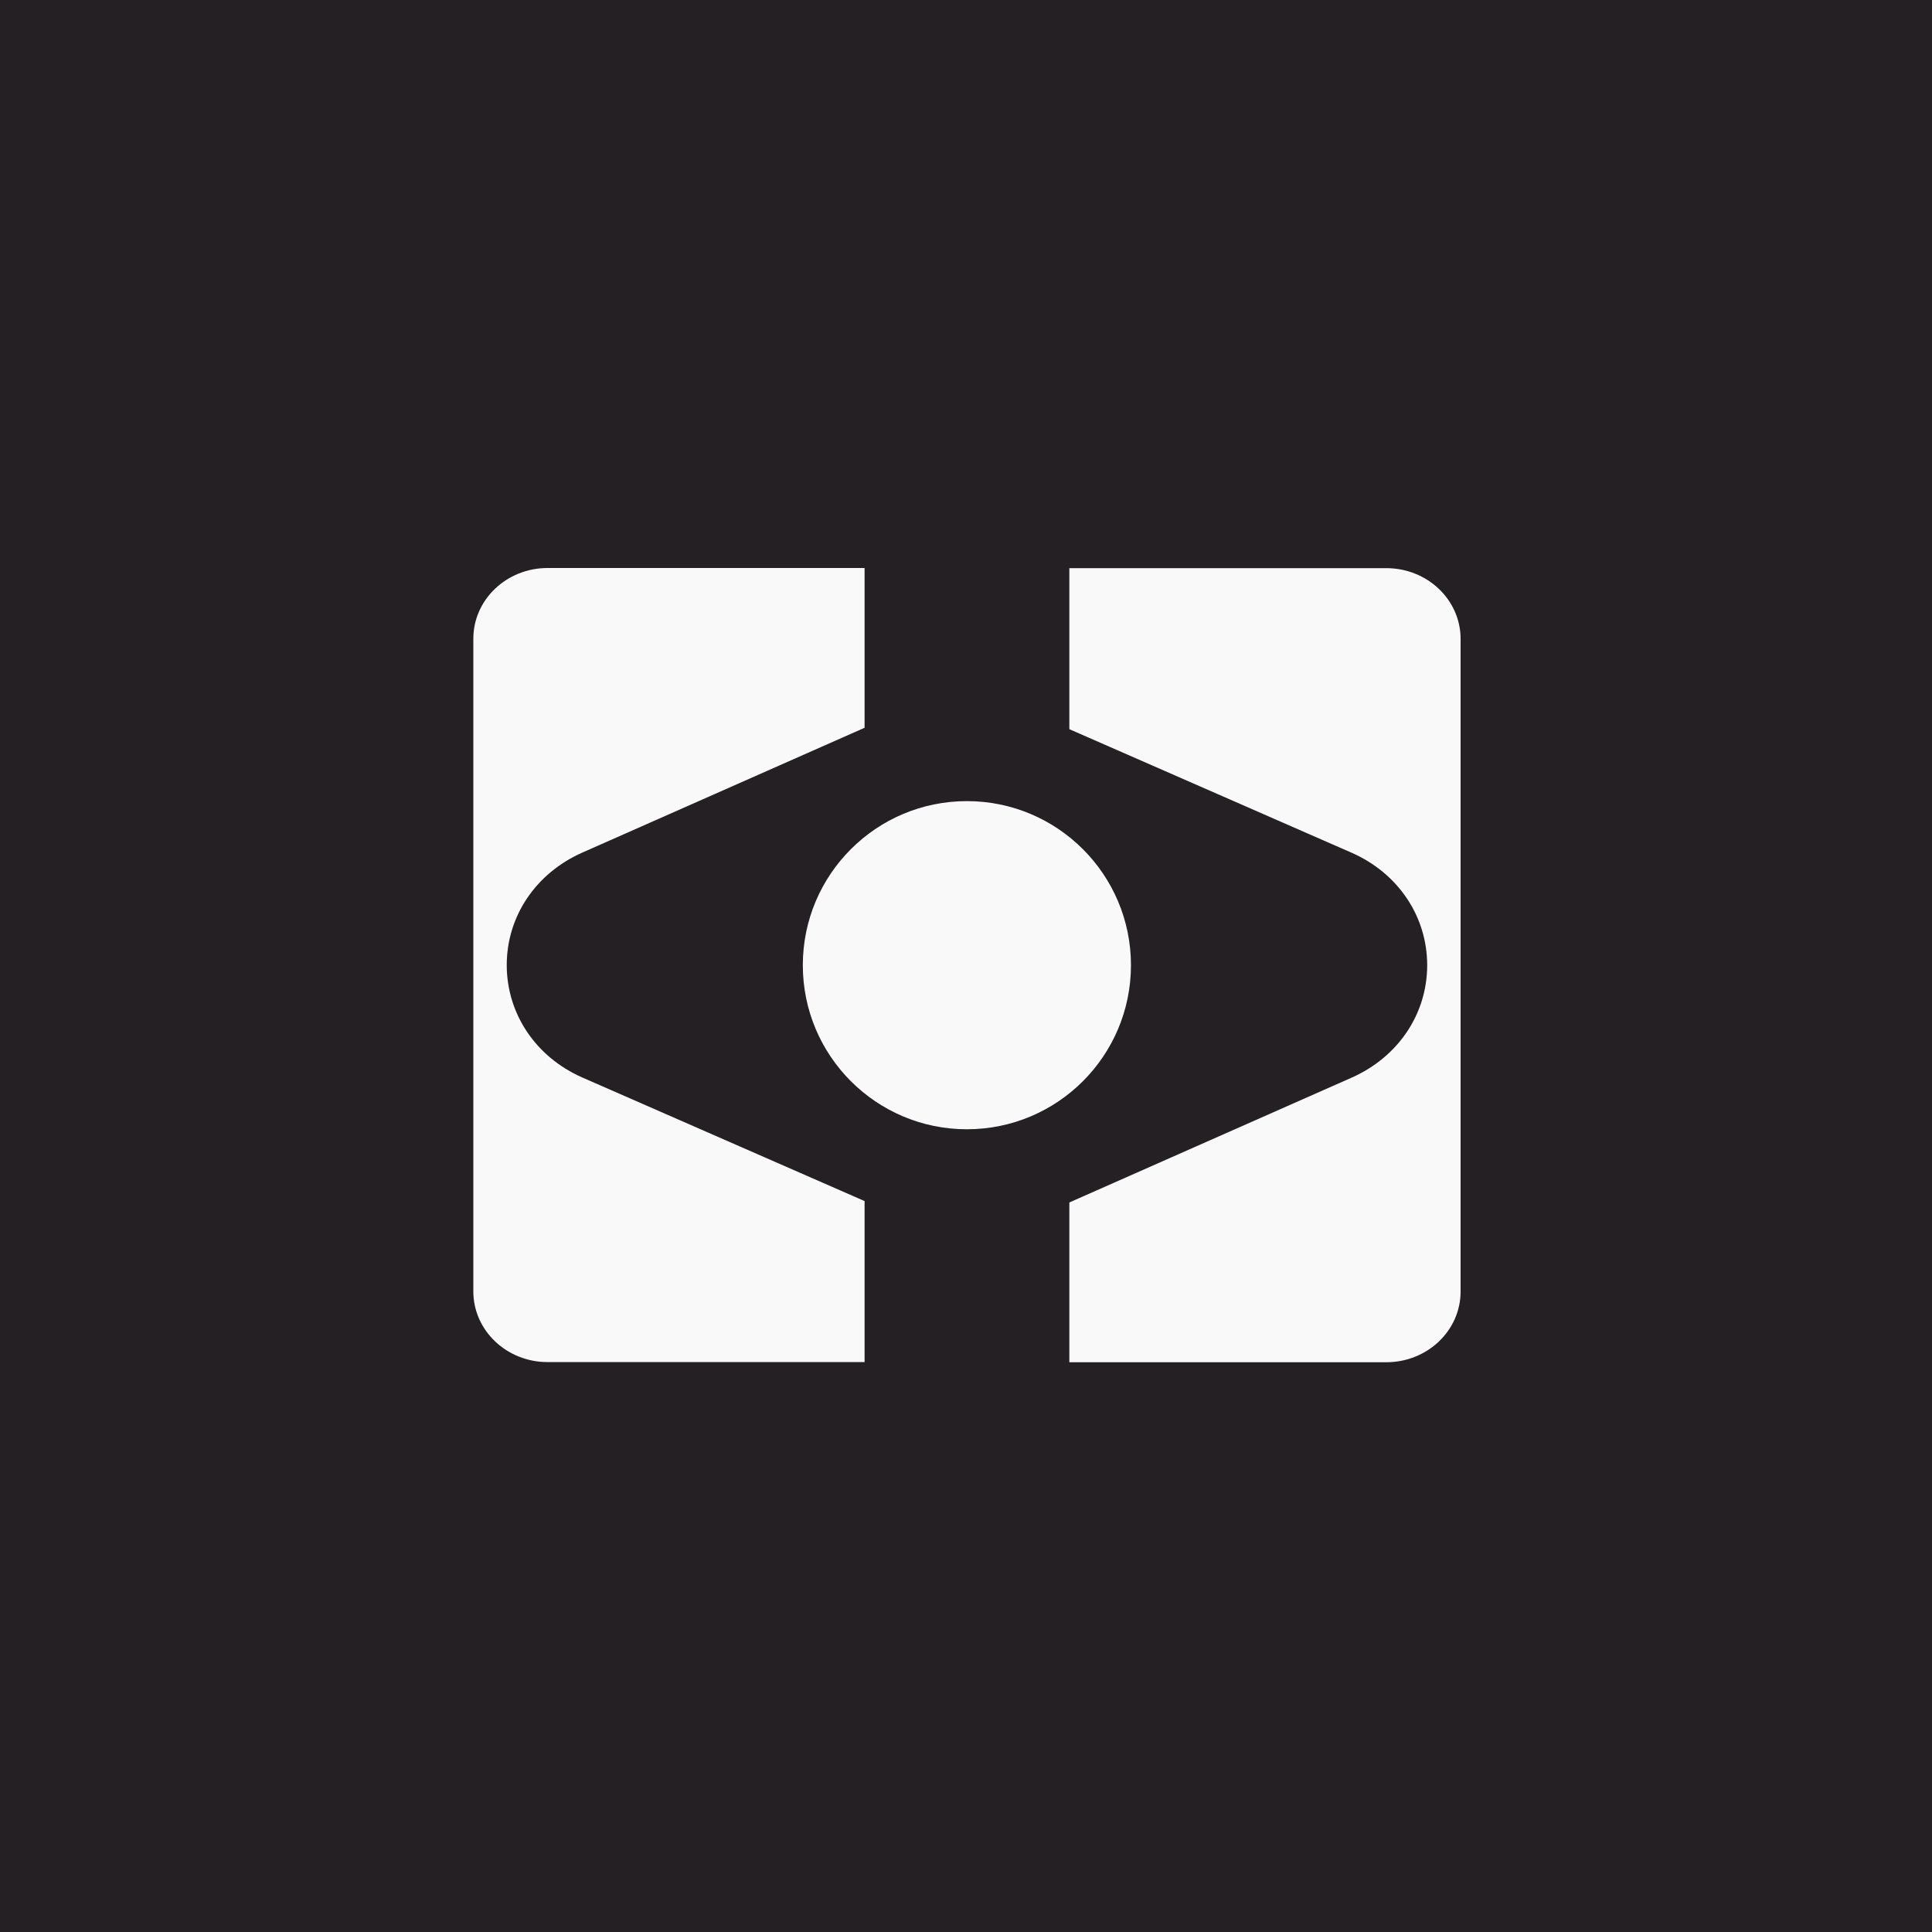 <svg width='1000' height='1000' viewBox='0 0 1000 1000' fill='none' xmlns='http://www.w3.org/2000/svg'>
  <rect width='1000' height='1000' fill='#242023' />
  <path
    d='M553.491 377.309V294.077H717.573C738.785 294.077 756 310.446 756 330.659V668.508C756 688.72 738.785 705.09 717.573 705.09H553.491V622.396L699.666 557.762C723.721 547.079 738.708 524.791 738.708 499.583C738.708 474.375 723.721 452.011 699.666 441.405L553.414 377.386L553.491 377.309Z'
    fill='#F9F9F9'
  />
  <path
    d='M447.51 621.781V705.014H283.427C262.215 705.014 245 688.644 245 668.431V330.582C245 310.37 262.215 294 283.427 294H447.51V376.695L301.334 441.329C277.279 452.011 262.292 474.299 262.292 499.507C262.292 524.715 277.279 547.079 301.334 557.685L447.586 621.704L447.51 621.781Z'
    fill='#F9F9F9'
  />
  <path
    d='M500.462 584.507C547.363 584.507 585.385 546.485 585.385 499.584C585.385 452.682 547.363 414.66 500.462 414.66C453.56 414.66 415.538 452.682 415.538 499.584C415.538 546.485 453.56 584.507 500.462 584.507Z'
    fill='#F9F9F9'
  />
</svg>
